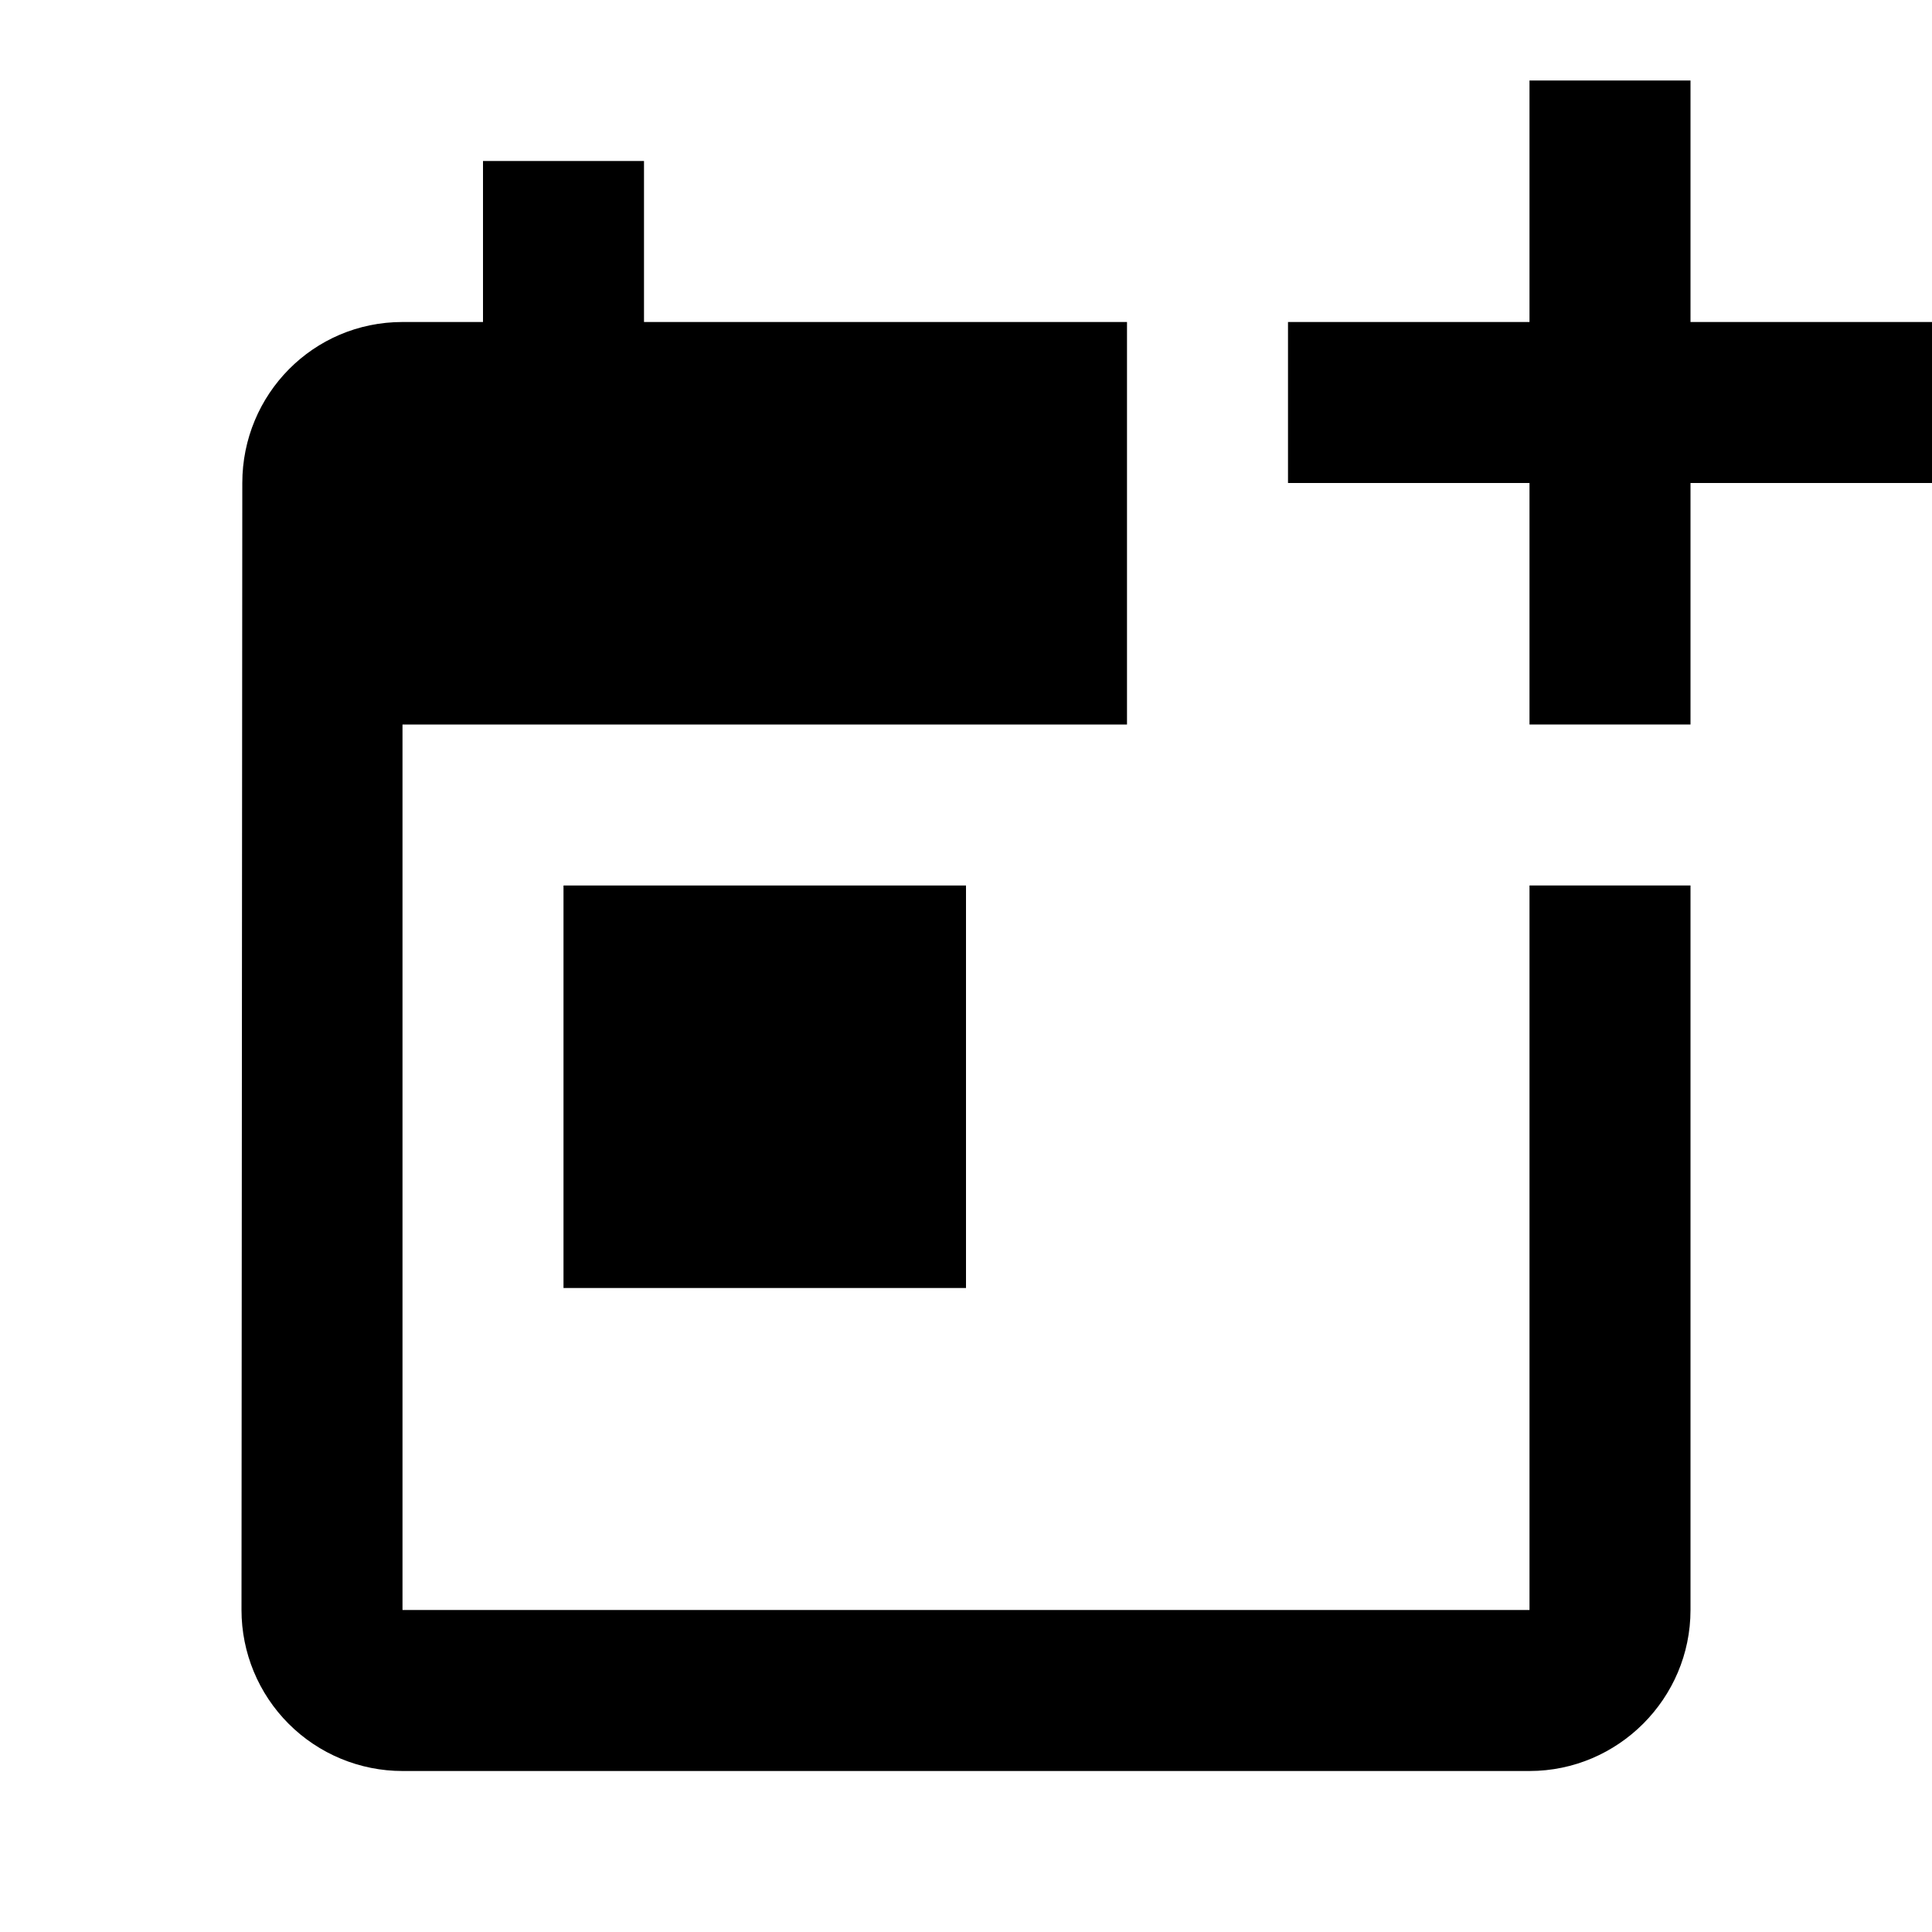 <svg class="icon-E4cW1l" aria-hidden="true" role="img" width="24" height="24" viewBox="0 0 24 24"><path d="M21 4V1H19V4H16V6H19V9H21V6H24V4H21Z" fill="currentColor"/><path d="M8 4H14V9H5V20H19V11H21V20C21 21.1 20.1 22 19 22H5C4.47 22 3.961 21.789 3.586 21.414C3.211 21.039 3 20.53 3 20L3.01 6C3.01 4.9 3.89 4 5 4H6V2H8V4Z" fill="currentColor"/><path d="M7 11H12V16H7V11Z" fill="currentColor"/></svg>